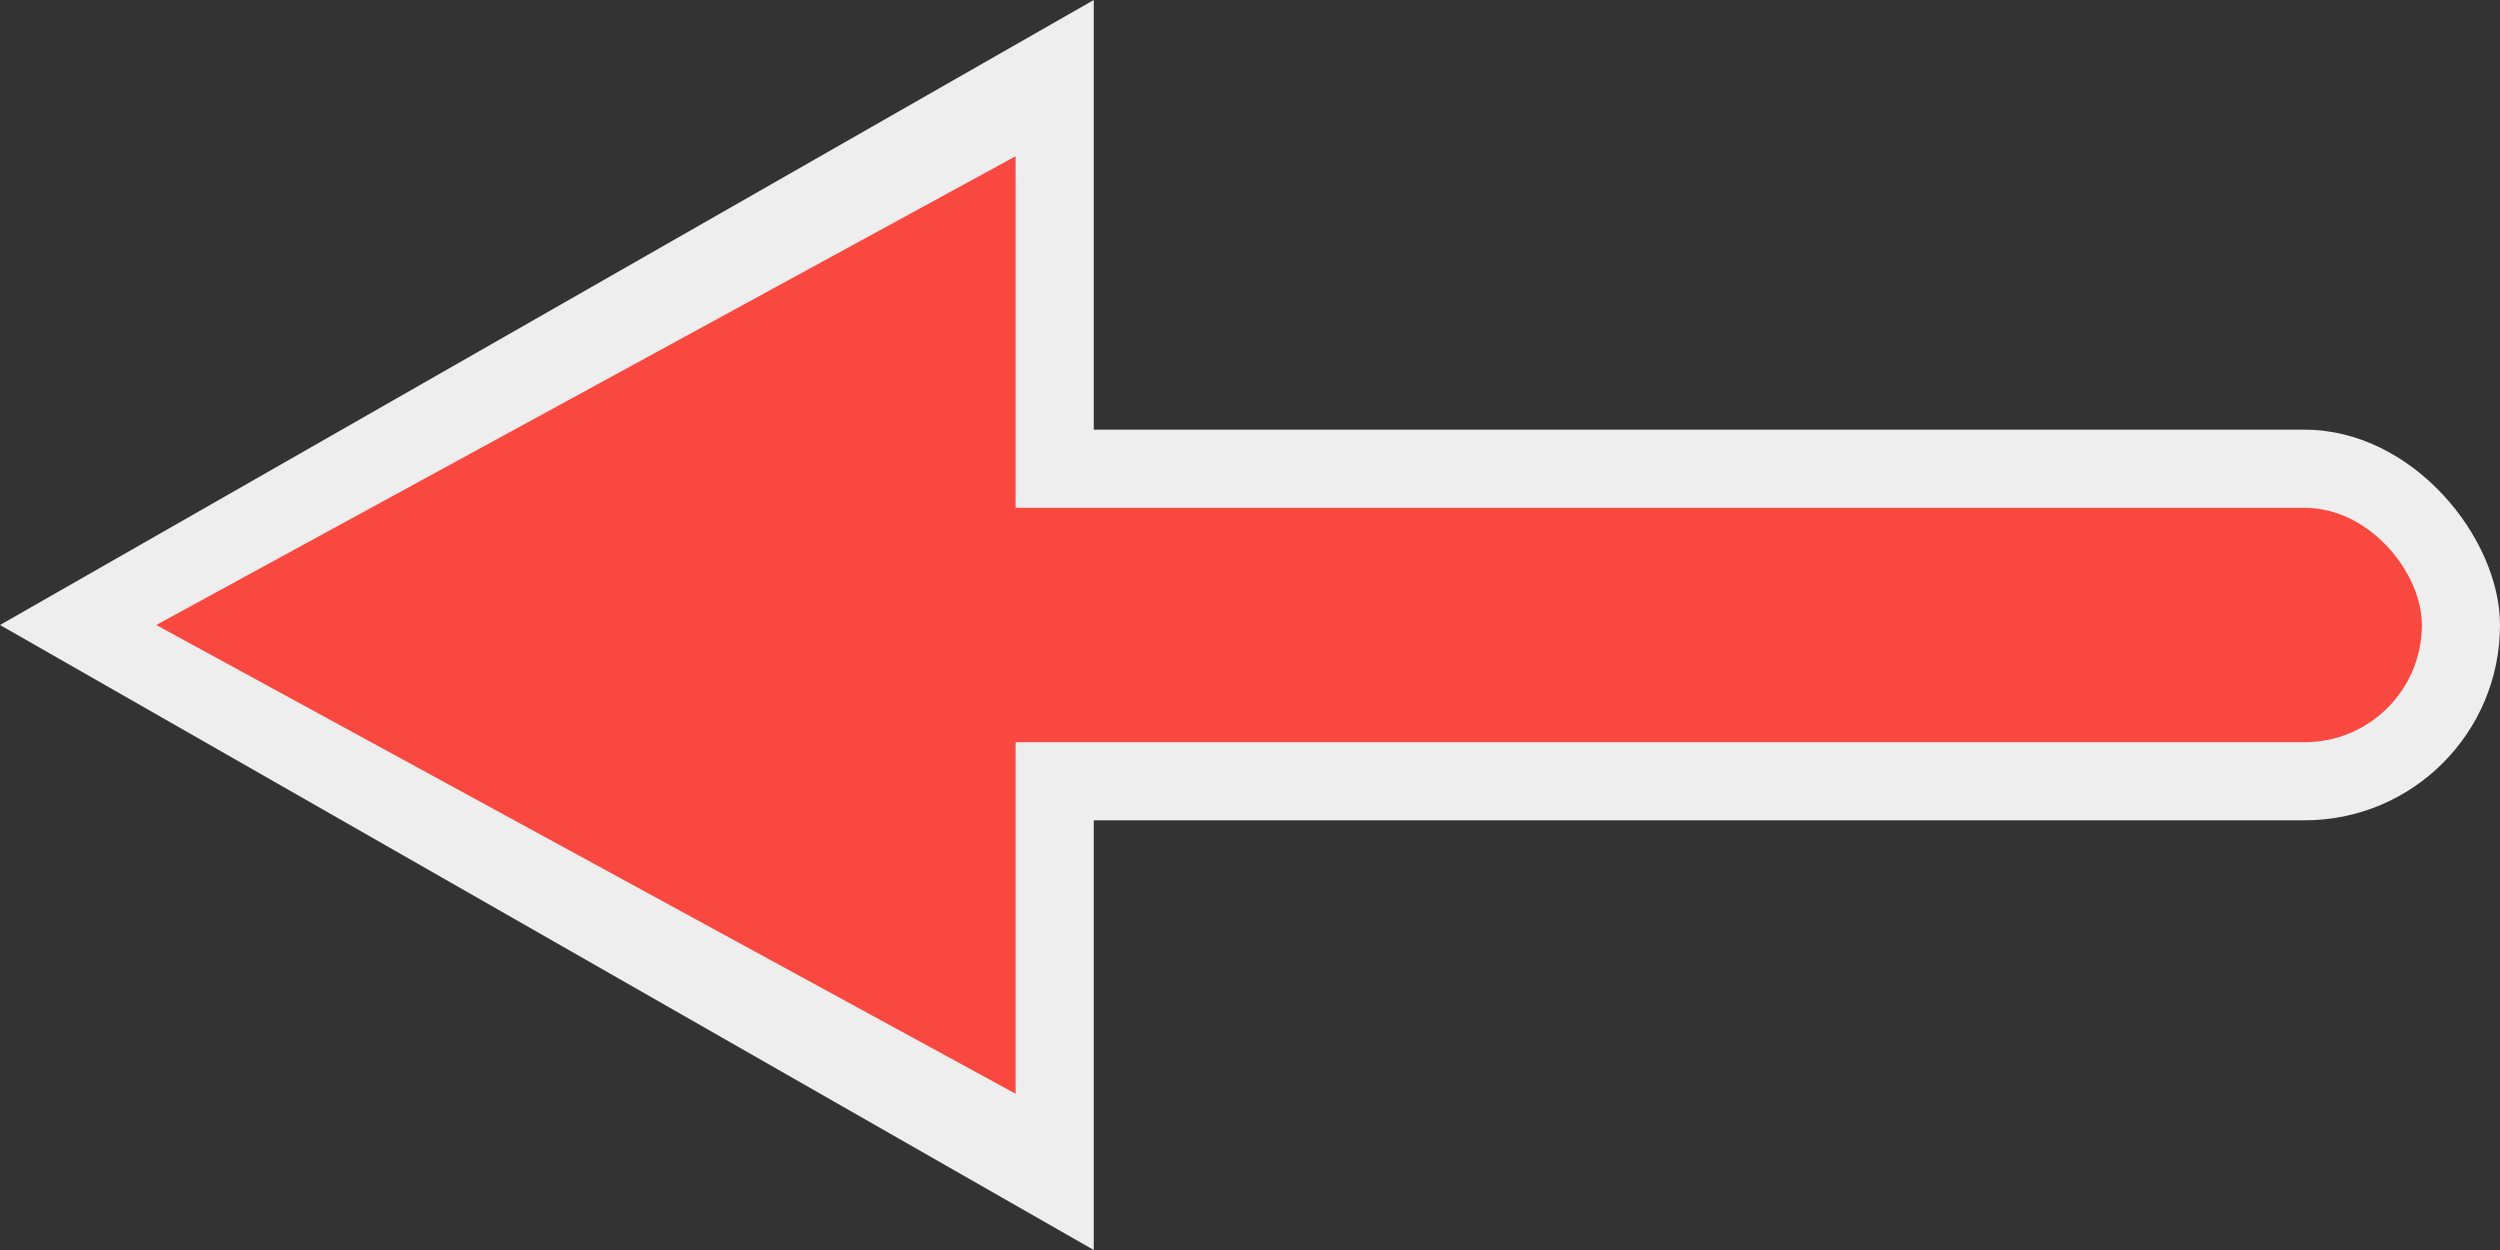 <!--Created with Inkscape (http://www.inkscape.org/)--><svg xmlns:dc="http://purl.org/dc/elements/1.1/" xmlns:cc="http://creativecommons.org/ns#" xmlns:rdf="http://www.w3.org/1999/02/22-rdf-syntax-ns#" xmlns="http://www.w3.org/2000/svg" xmlns:sodipodi="http://sodipodi.sourceforge.net/DTD/sodipodi-0.dtd" xmlns:inkscape="http://www.inkscape.org/namespaces/inkscape" width="256" height="128" viewBox="0 0 256 128" inkscape:version="0.92.4 (5da689c313, 2019-01-14)" sodipodi:docname="arrow.svg"><rect x="0" y="0" width="256" height="128" fill="#333333" stroke="none"/><sodipodi:namedview pagecolor="#ffffff" bordercolor="#666666" borderopacity="1.0" inkscape:pageopacity="0.0" inkscape:pageshadow="2" inkscape:zoom="3.959798" inkscape:cx="125.36743" inkscape:cy="90.987888" inkscape:document-units="px" inkscape:current-layer="layer1" showgrid="true" units="px" inkscape:window-width="1884" inkscape:window-height="1051" inkscape:window-x="0" inkscape:window-y="0" inkscape:window-maximized="1"><inkscape:grid type="xygrid" empspacing="4"/></sodipodi:namedview><g inkscape:label="Calque 1" inkscape:groupmode="layer" transform="translate(0 -924.362)"><path style="fill:#eee;fill-opacity:1;stroke:none;stroke-width:1px;stroke-linecap:butt;stroke-linejoin:miter;stroke-opacity:1" d="m0 988.362 112 64v-128z" inkscape:connector-curvature="0" sodipodi:nodetypes="cccc"/><rect style="opacity:1;vector-effect:none;fill:#eee;fill-opacity:1;stroke:none;stroke-width:4;stroke-linecap:butt;stroke-linejoin:miter;stroke-miterlimit:4;stroke-dasharray:none;stroke-dashoffset:0;stroke-opacity:1" width="192" height="40" x="64" y="968.362" ry="20"/><rect style="opacity:1;vector-effect:none;fill:#f94840;fill-opacity:1;stroke:none;stroke-width:3.033;stroke-linecap:butt;stroke-linejoin:miter;stroke-miterlimit:4;stroke-dasharray:none;stroke-dashoffset:0;stroke-opacity:1" width="184" height="24" x="64" y="976.362" ry="12"/><path style="fill:#f94840;fill-opacity:1;stroke:none;stroke-width:1px;stroke-linecap:butt;stroke-linejoin:miter;stroke-opacity:1" d="m16 988.362 88 48v-96z" inkscape:connector-curvature="0" sodipodi:nodetypes="cccc"/></g></svg>